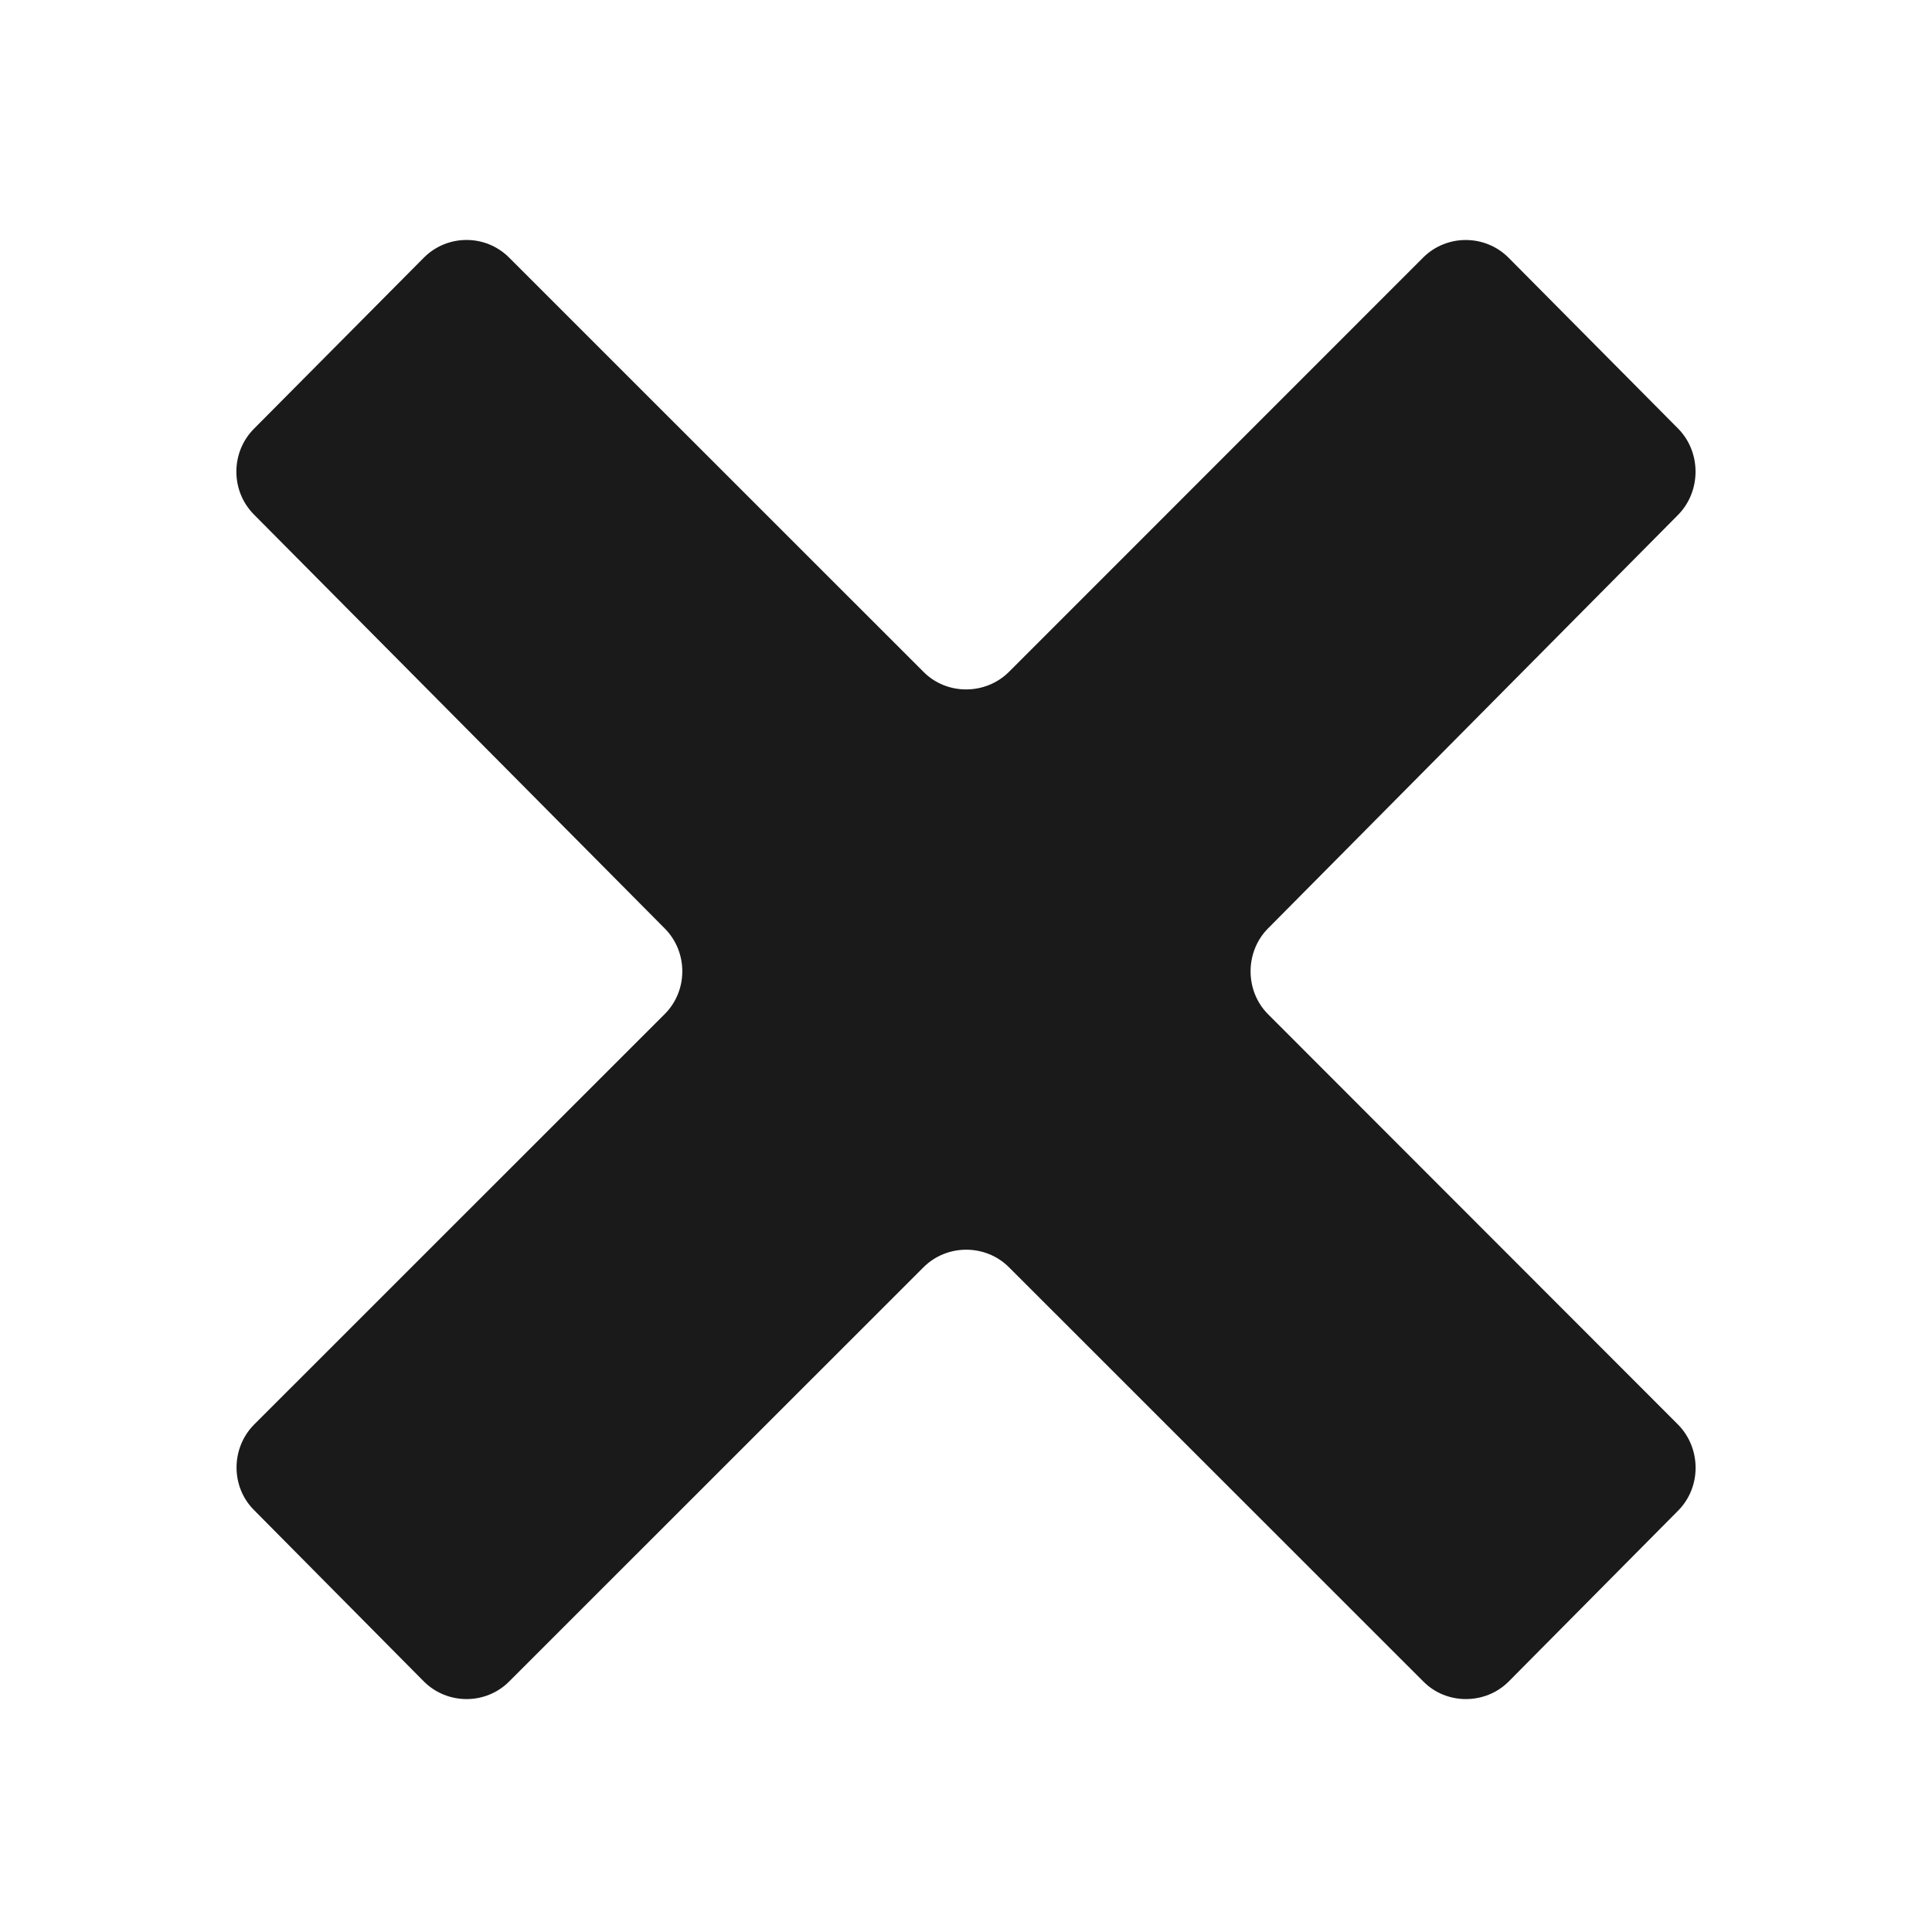 <?xml version="1.0" encoding="UTF-8" standalone="no"?>
<!-- Created with Inkscape (http://www.inkscape.org/) -->

<svg
   xmlns:dc="http://purl.org/dc/elements/1.1/"
   xmlns:cc="http://creativecommons.org/ns#"
   xmlns:rdf="http://www.w3.org/1999/02/22-rdf-syntax-ns#"
   xmlns:svg="http://www.w3.org/2000/svg"
   xmlns="http://www.w3.org/2000/svg"
   version="1.1"
   width="16"
   height="16"
   id="svg2">
  <defs
     id="defs8" />
  <path
     d="m 3.51,13.925 c 0.194,0.194 0.512,0.195 0.706,10e-4 l 3.432,-3.431 c 0.194,-0.194 0.514,-0.194 0.708,0 l 3.432,3.431 c 0.192,0.194 0.514,0.193 0.707,-10e-4 L 13.9,12.508 c 0.191,-0.195 0.189,-0.514 -0.002,-0.709 l -3.397,-3.4 C 10.309,8.206 10.309,7.885 10.499,7.691 L 13.9,4.261 c 0.189,-0.195 0.189,-0.515 0,-0.709 L 12.493,2.134 C 12.298,1.939 11.98,1.939 11.786,2.133 L 8.356,5.564 C 8.161,5.758 7.84,5.758 7.648,5.564 L 4.216,2.133 C 4.021,1.938 3.704,1.939 3.51,2.134 L 2.103,3.551 c -0.194,0.195 -0.194,0.515 0,0.71 L 5.506,7.69 C 5.699,7.885 5.699,8.204 5.505,8.398 l -3.4,3.399 C 1.911,11.992 1.91,12.313 2.104,12.506 l 1.406,1.419 z"
     id="path4"
     style="fill:#1a1a1a" />
</svg>

